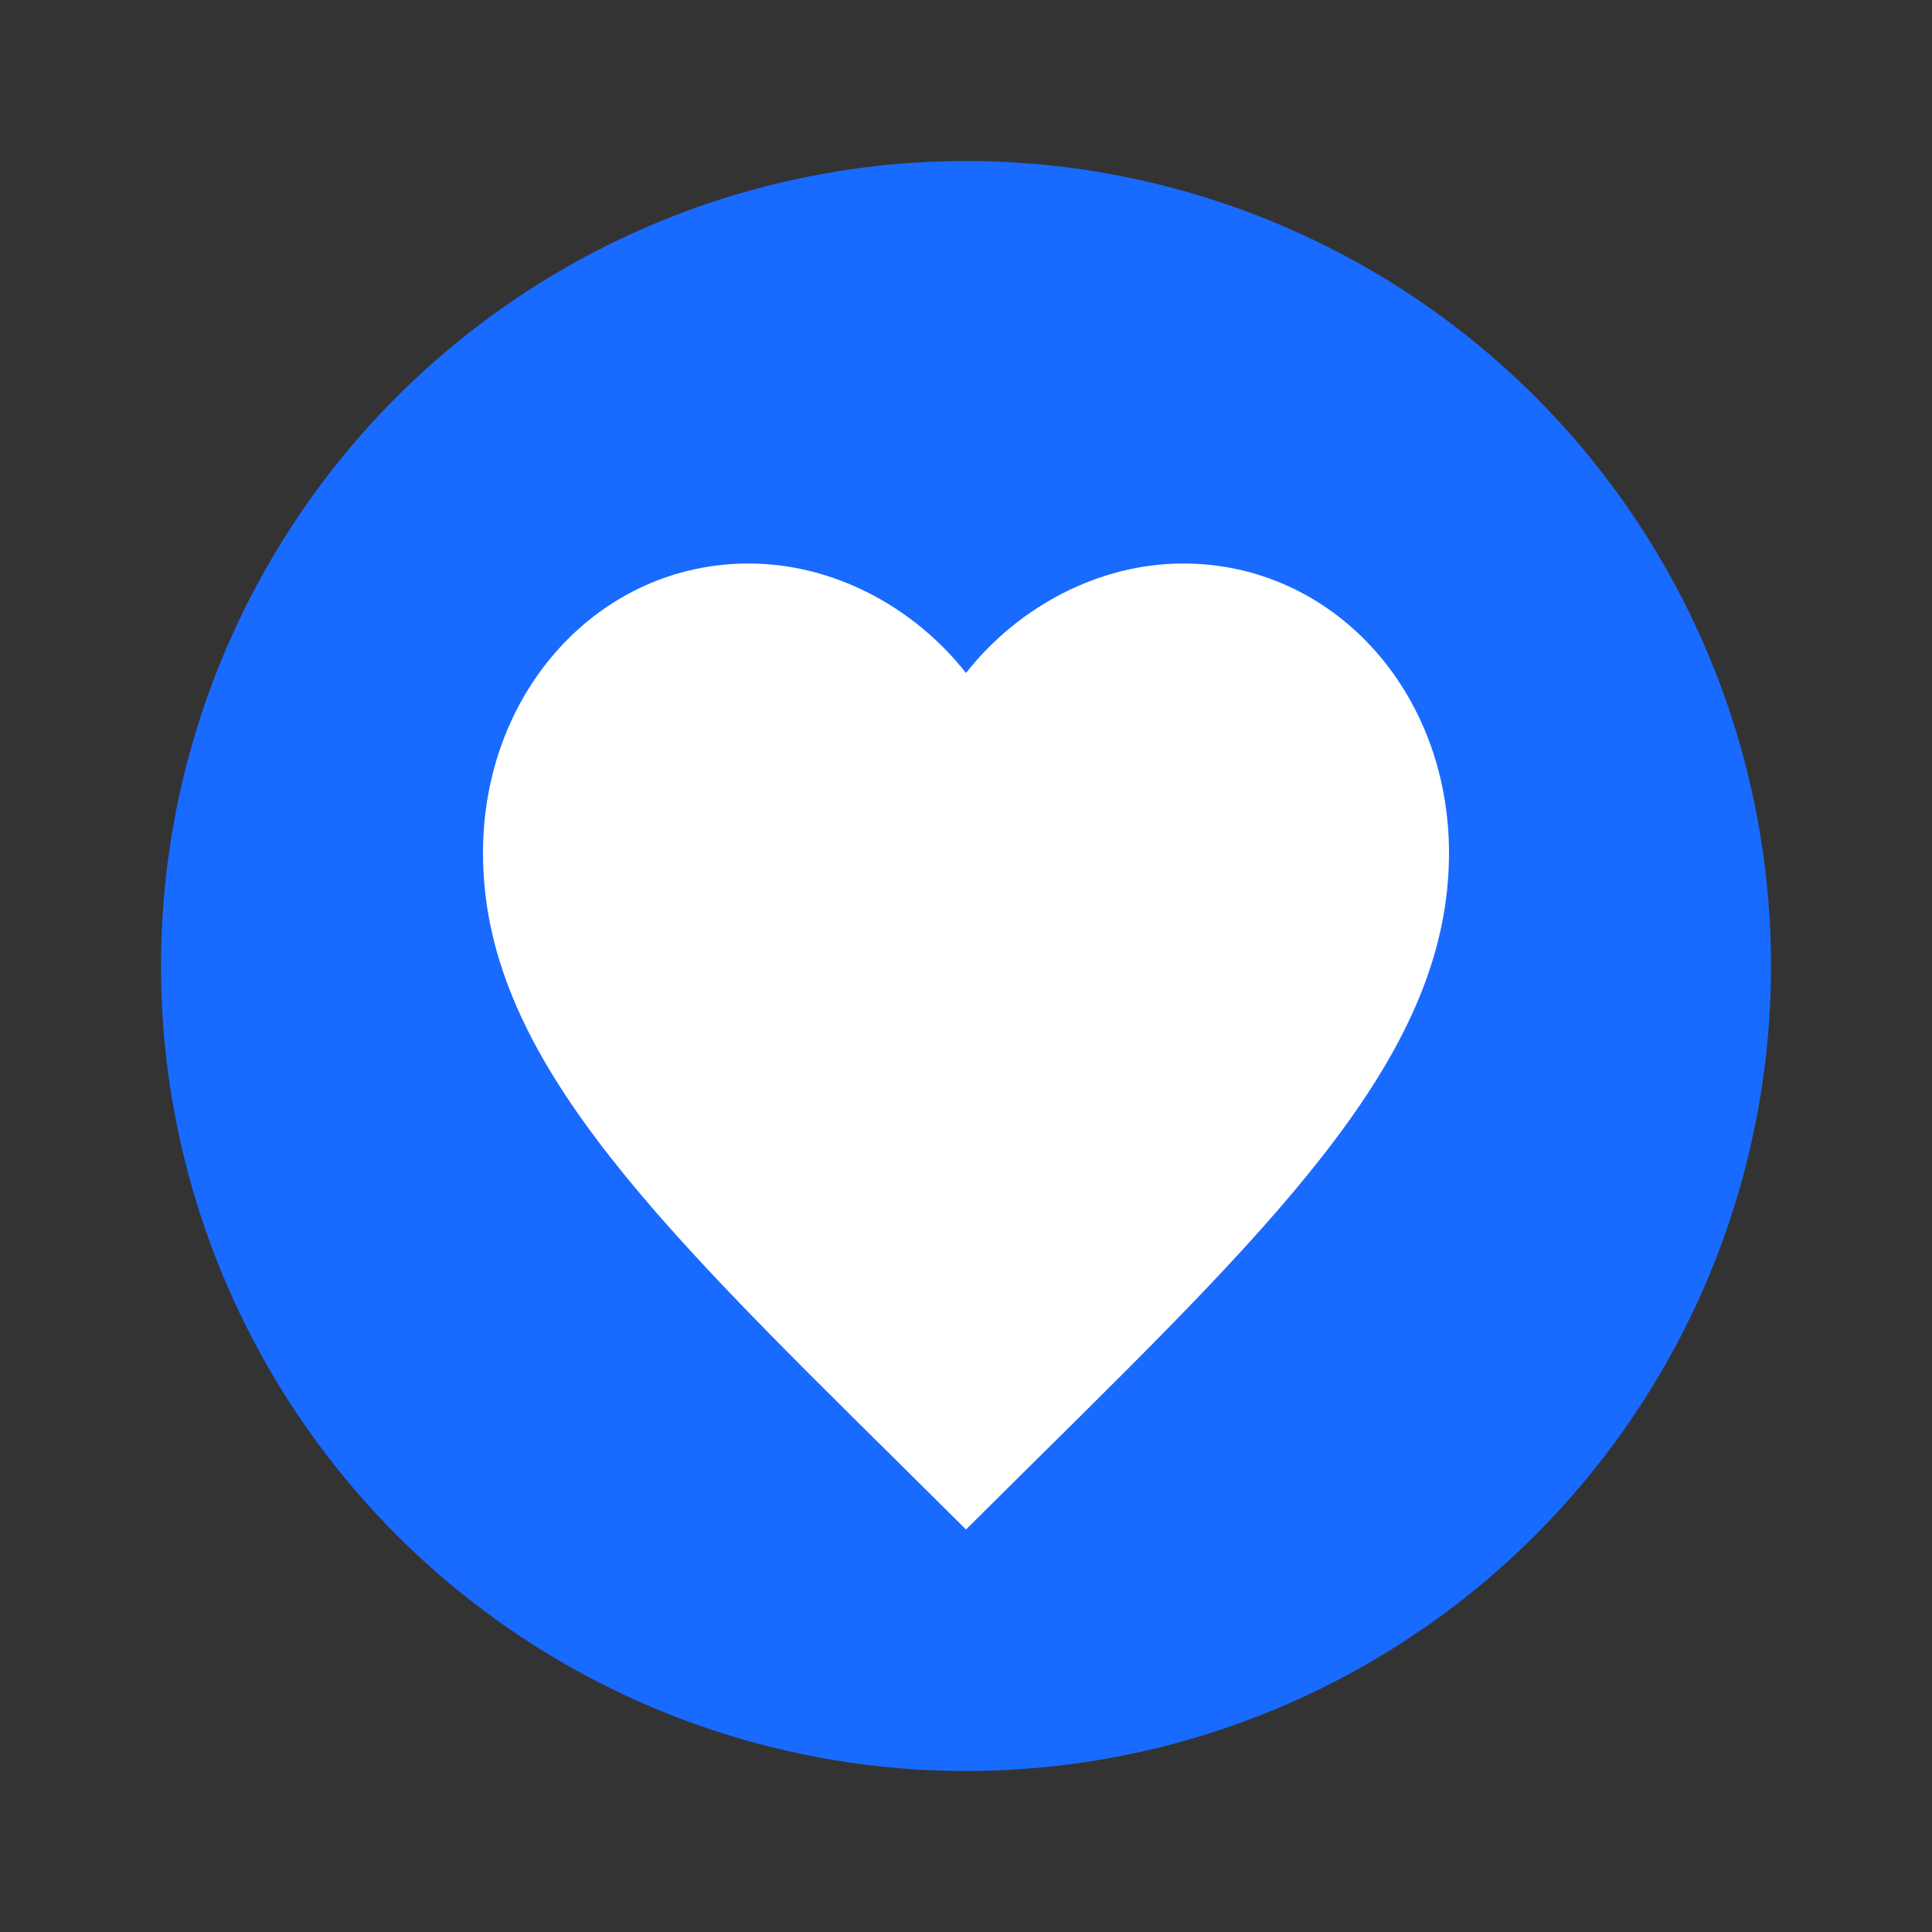 <svg width="24" height="24" viewBox="0 0 24 24" fill="none" xmlns="http://www.w3.org/2000/svg">
<rect x="0" y="0" width="24" height="24" fill="#333333" stroke="none"/>
<circle cx="12" cy="12" r="10" fill="#196AFF"/>
<path d="M12 19L11.13 18.137C8.04 15.083 6 13.062 6 10.597C6 8.576 7.452 7 9.3 7C10.344 7 11.346 7.53 12 8.36C12.654 7.53 13.656 7 14.7 7C16.548 7 18 8.576 18 10.597C18 13.062 15.96 15.083 12.87 18.137L12 19Z" fill="white"/>
</svg>
